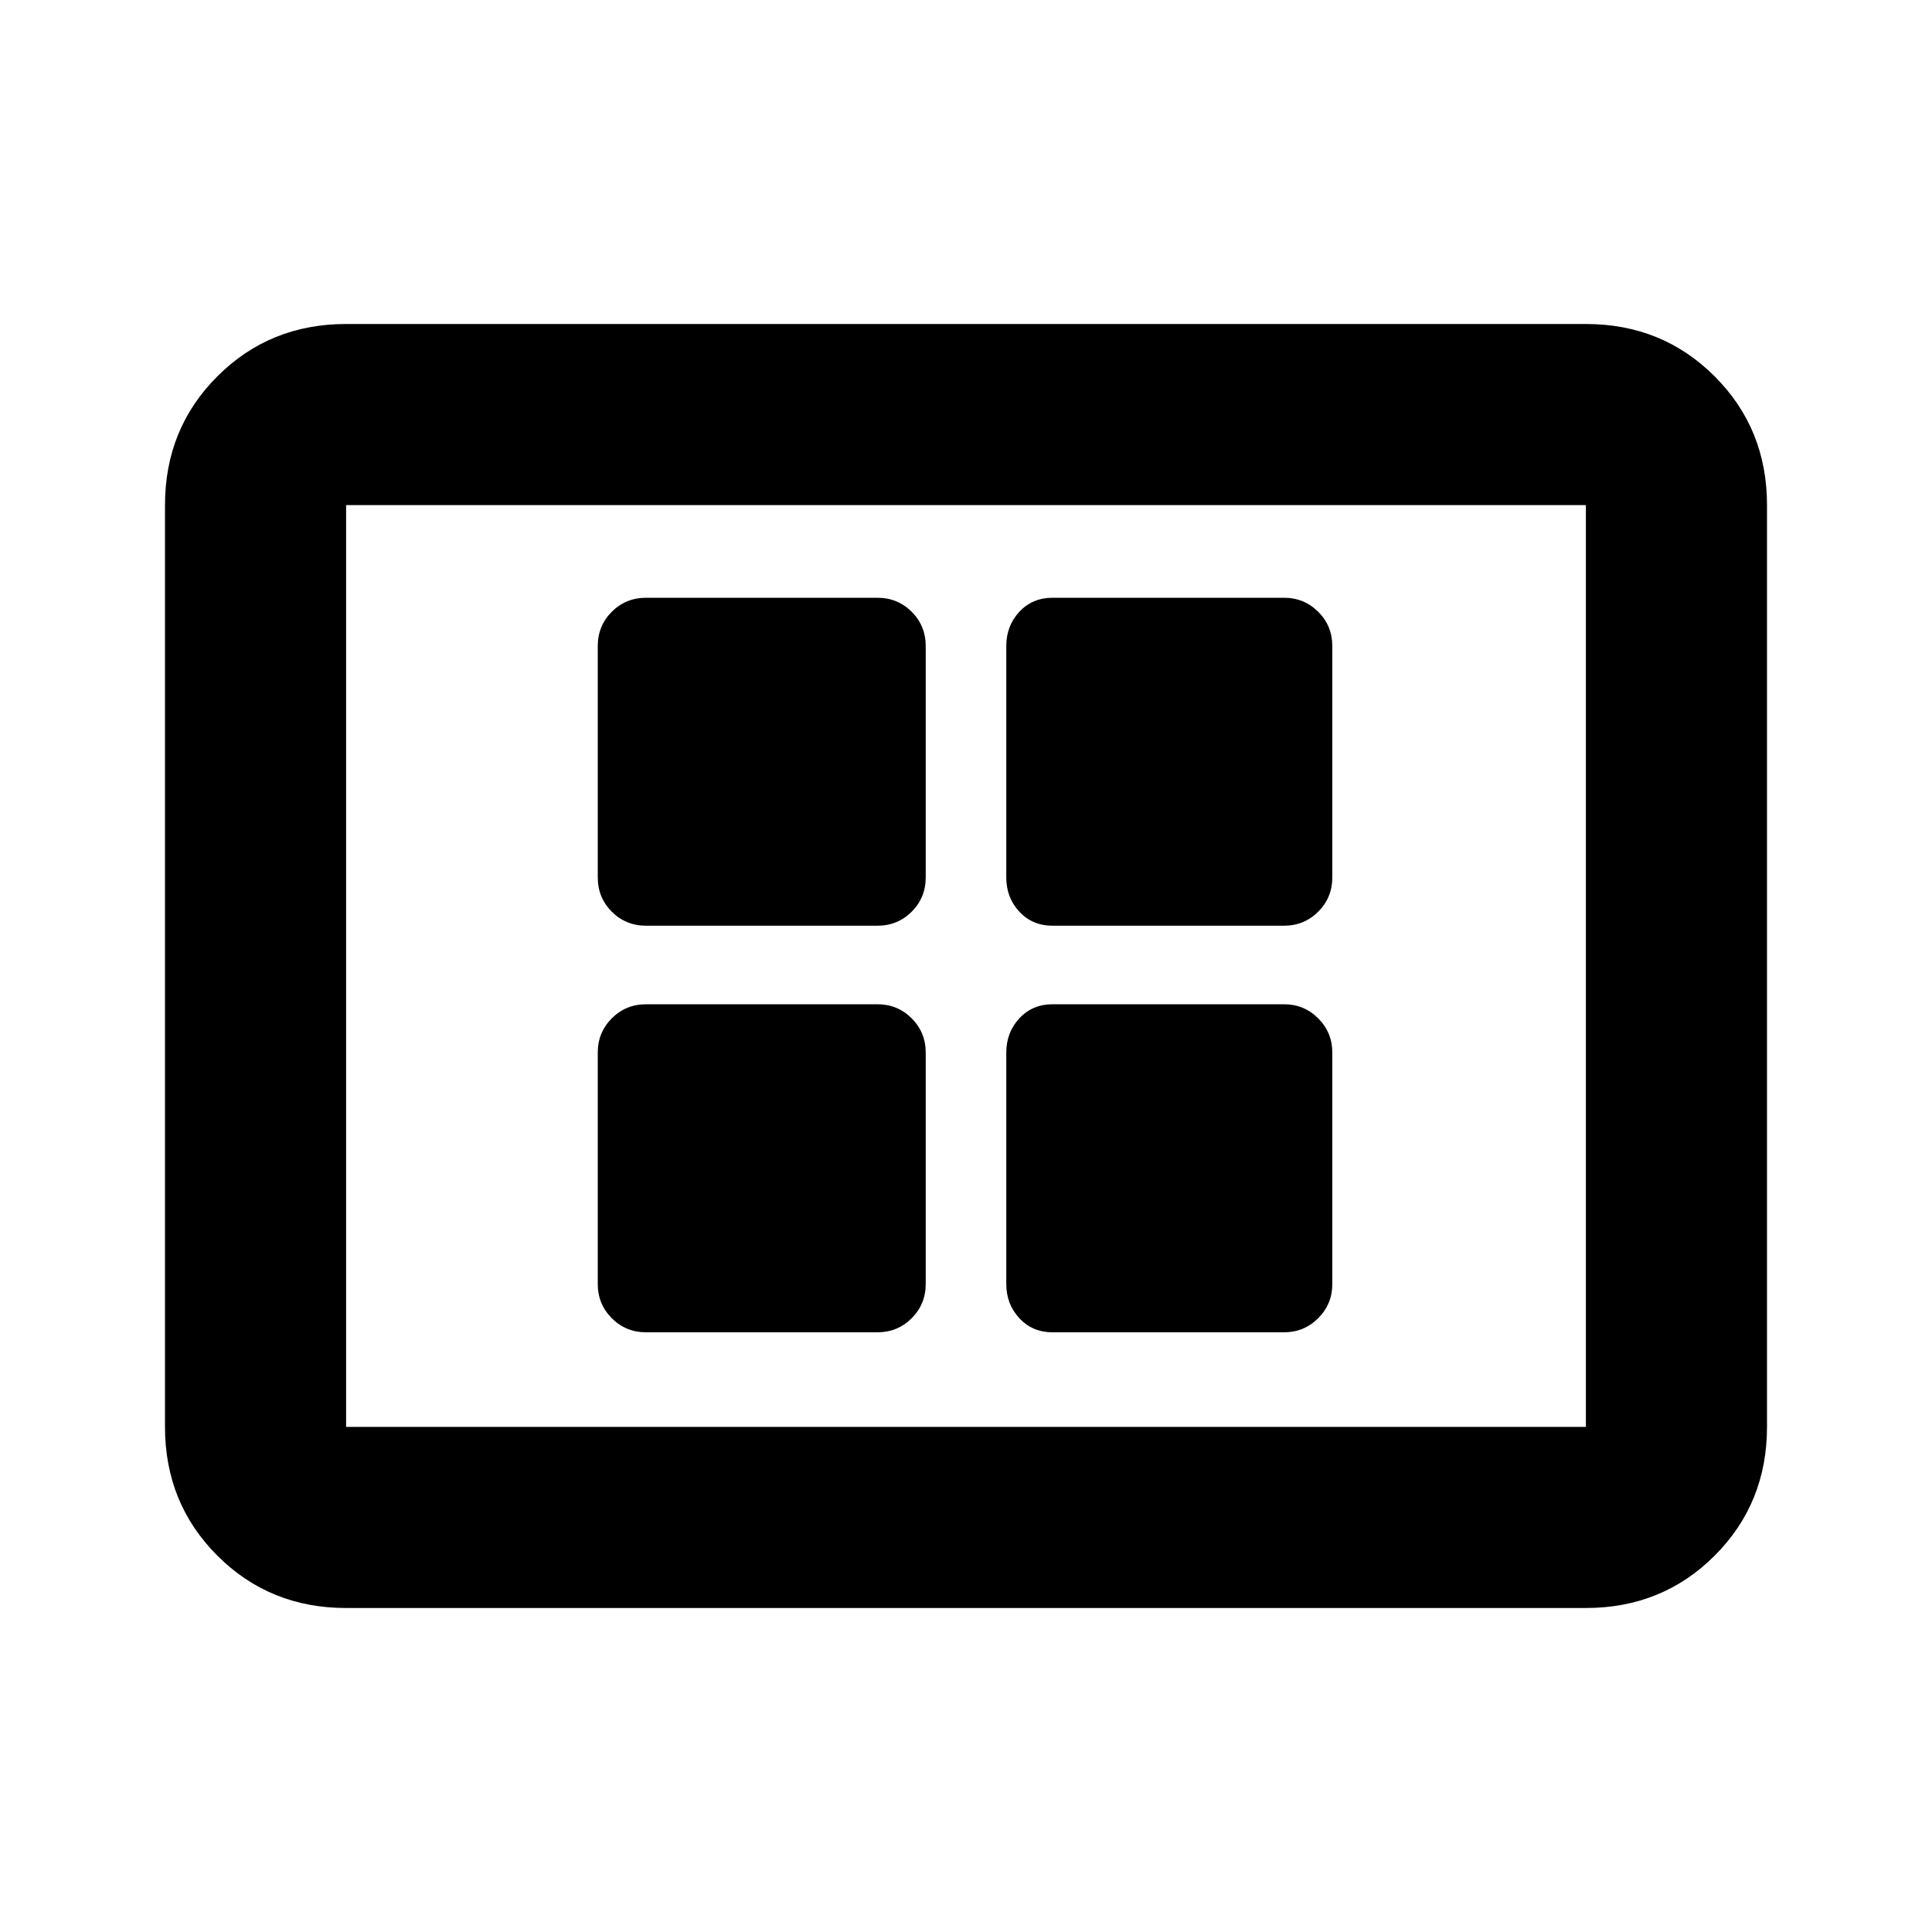 <svg xmlns="http://www.w3.org/2000/svg" height="20" width="20"><path d="M6.688 9.583h2.395q.209 0 .355-.145.145-.146.145-.355V6.688q0-.209-.145-.355-.146-.145-.355-.145H6.688q-.209 0-.355.145-.145.146-.145.355v2.395q0 .209.145.355.146.145.355.145Zm4.208 0h2.396q.208 0 .354-.145.146-.146.146-.355V6.688q0-.209-.146-.355-.146-.145-.354-.145h-2.396q-.208 0-.344.145-.135.146-.135.355v2.395q0 .209.135.355.136.145.344.145Zm-4.208 4.209h2.395q.209 0 .355-.146.145-.146.145-.354v-2.396q0-.208-.145-.354-.146-.146-.355-.146H6.688q-.209 0-.355.146-.145.146-.145.354v2.396q0 .208.145.354.146.146.355.146Zm4.208 0h2.396q.208 0 .354-.146t.146-.354v-2.396q0-.208-.146-.354t-.354-.146h-2.396q-.208 0-.344.146-.135.146-.135.354v2.396q0 .208.135.354.136.146.344.146Zm-7.313 2.854q-.791 0-1.333-.542-.542-.542-.542-1.333V5.229q0-.791.542-1.333.542-.542 1.333-.542h12.834q.791 0 1.333.542.542.542.542 1.333v9.542q0 .791-.542 1.333-.542.542-1.333.542Zm0-1.875V5.229v9.542Zm0 0h12.834V5.229H3.583v9.542Z"/></svg>